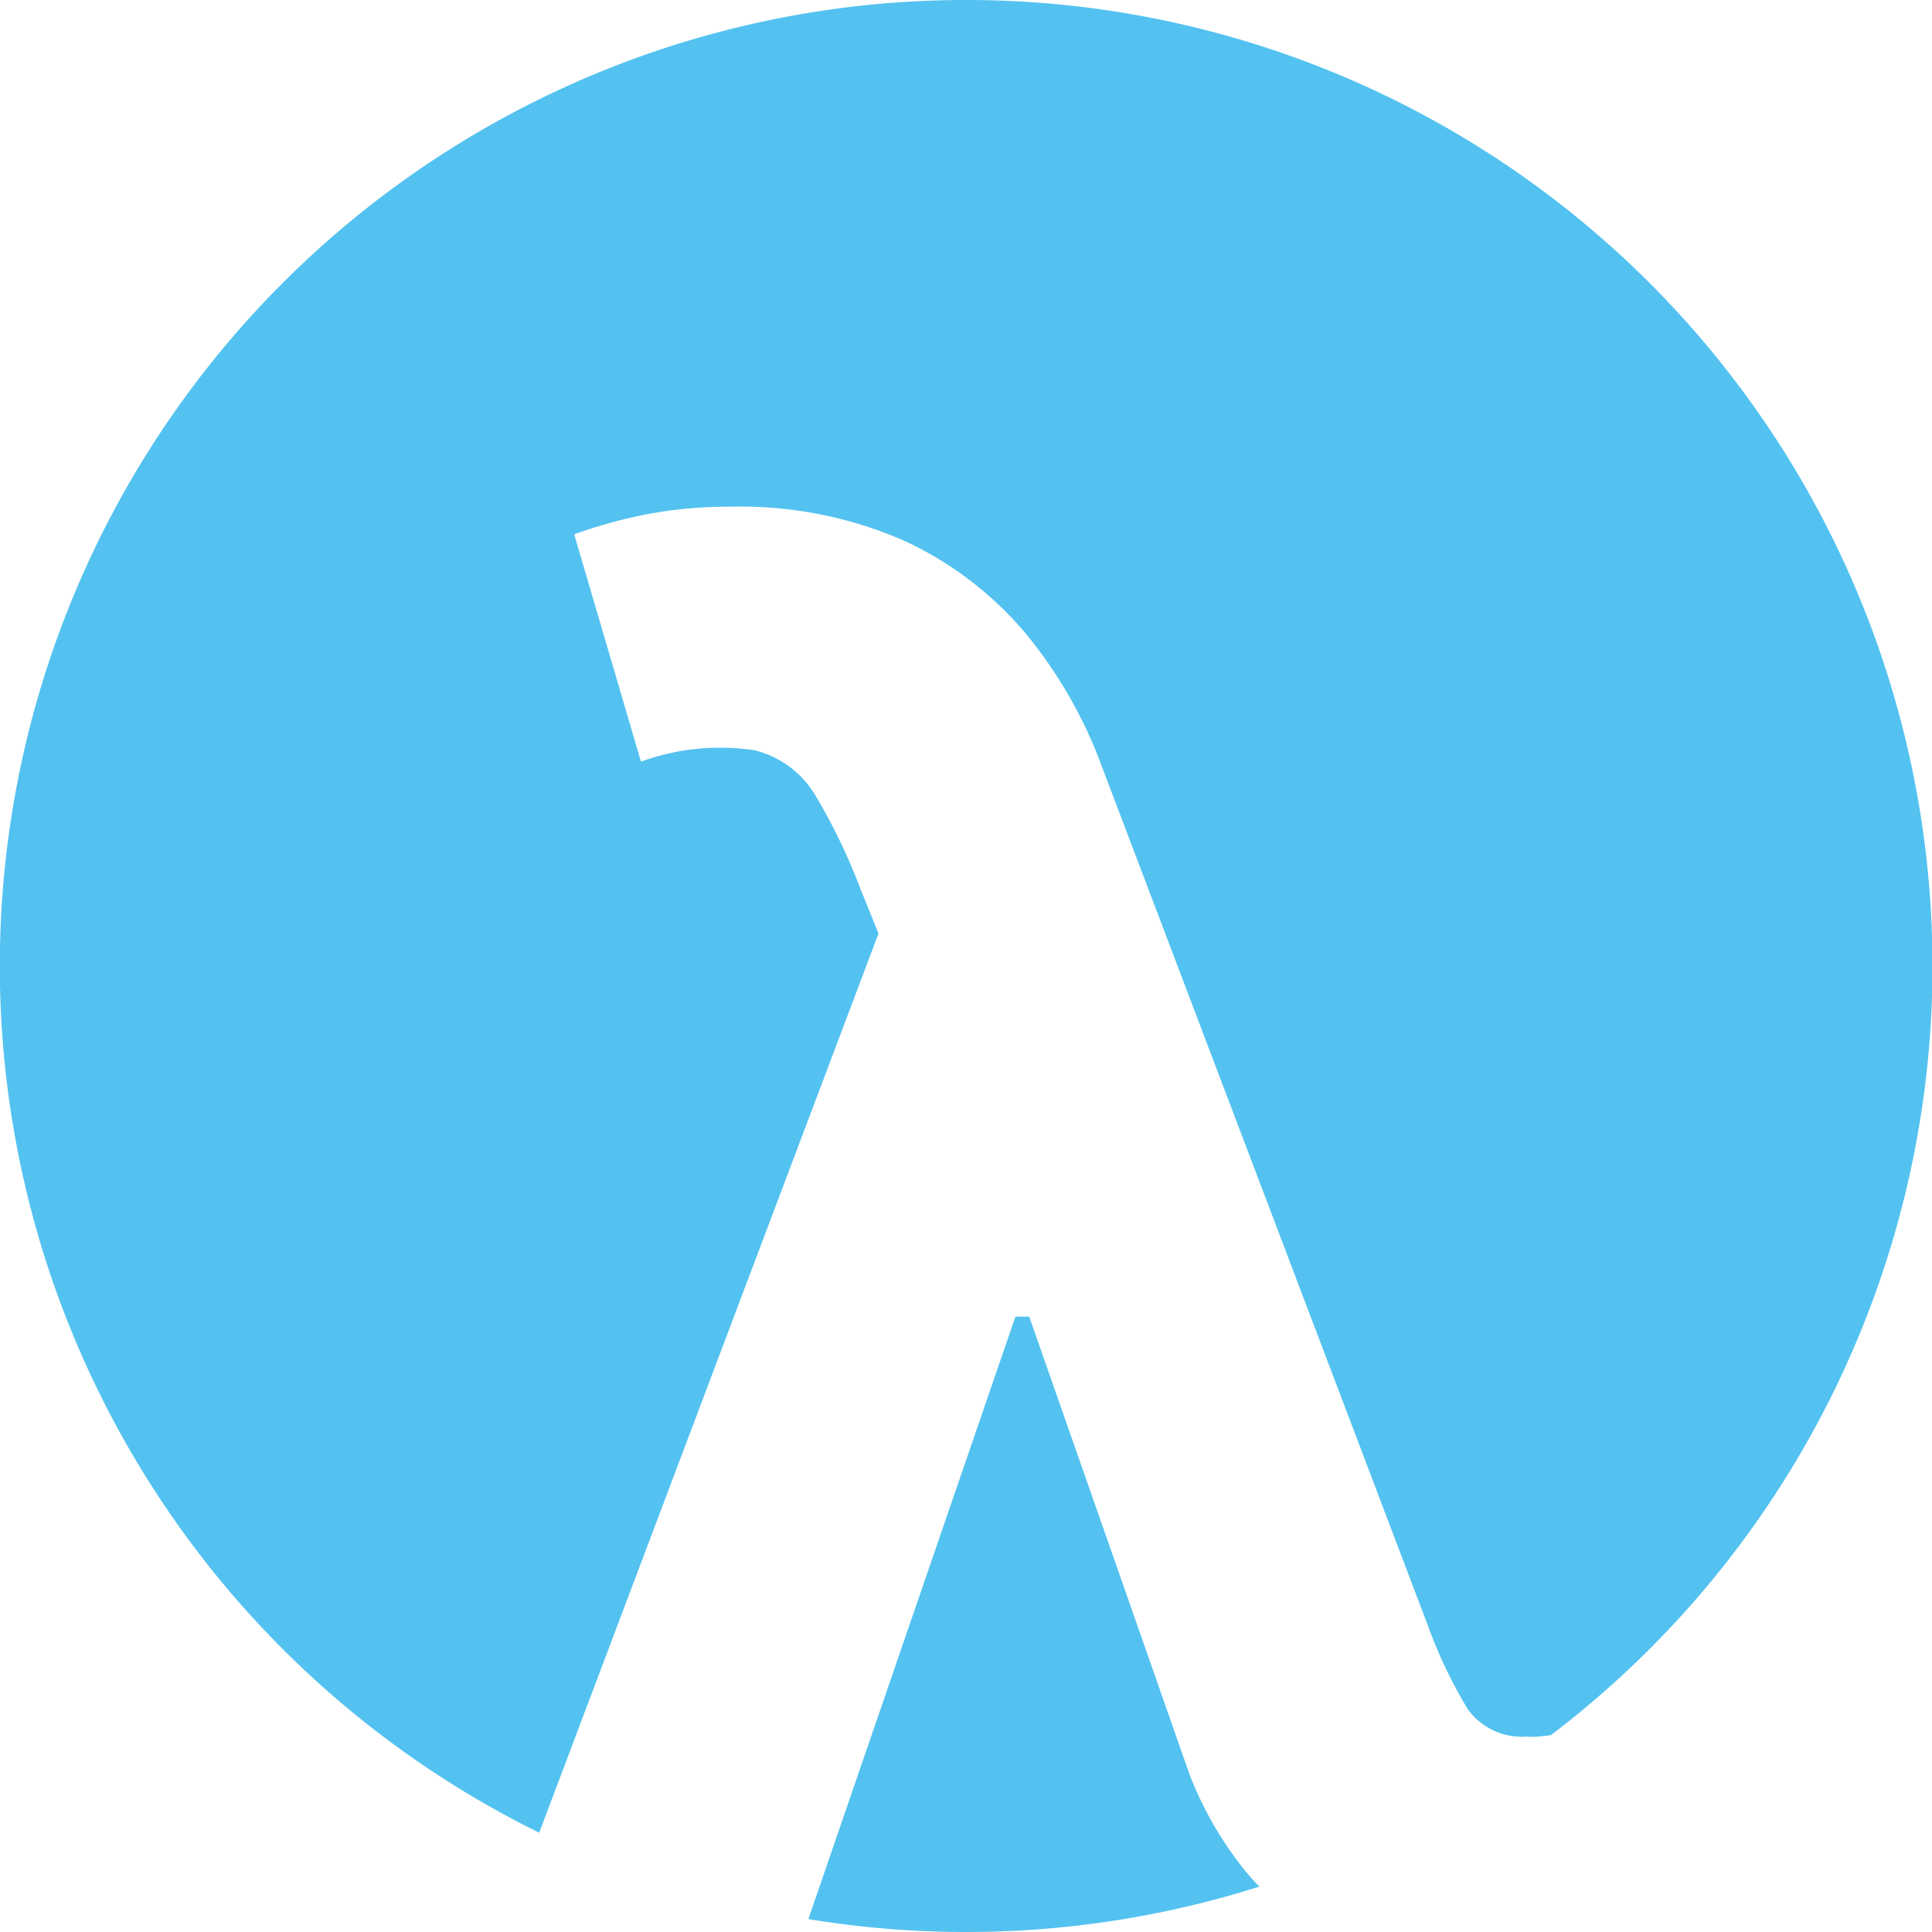 <svg xmlns="http://www.w3.org/2000/svg" viewBox="0 0 86.78 86.78"><g id="Layer_2" data-name="Layer 2"><g id="Layer_1-2" data-name="Layer 1"><path d="M53.44,79.73,46.23,59.14h-.62L36.31,86.2a43.56,43.56,0,0,0,20.26-1.46,9.07,9.07,0,0,1-.72-.81A16.21,16.21,0,0,1,53.44,79.73ZM43.39,0A43.39,43.39,0,0,0,24.22,82.32L39.46,41.93l-.81-2a26.6,26.6,0,0,0-2-4.16,4.41,4.41,0,0,0-2.76-2.07,10.4,10.4,0,0,0-5.1.51L25.79,24a22.16,22.16,0,0,1,3.26-.9,19.57,19.57,0,0,1,3.79-.34,18.32,18.32,0,0,1,7.71,1.5A15.77,15.77,0,0,1,46,28.37a20.42,20.42,0,0,1,3.47,6L64.13,73a21.26,21.26,0,0,0,1.81,3.79A3,3,0,0,0,68.6,78a2.65,2.65,0,0,0,.53,0l.53-.06A43.39,43.39,0,0,0,43.39,0Z" fill="#53c2f0"/></g></g></svg>
